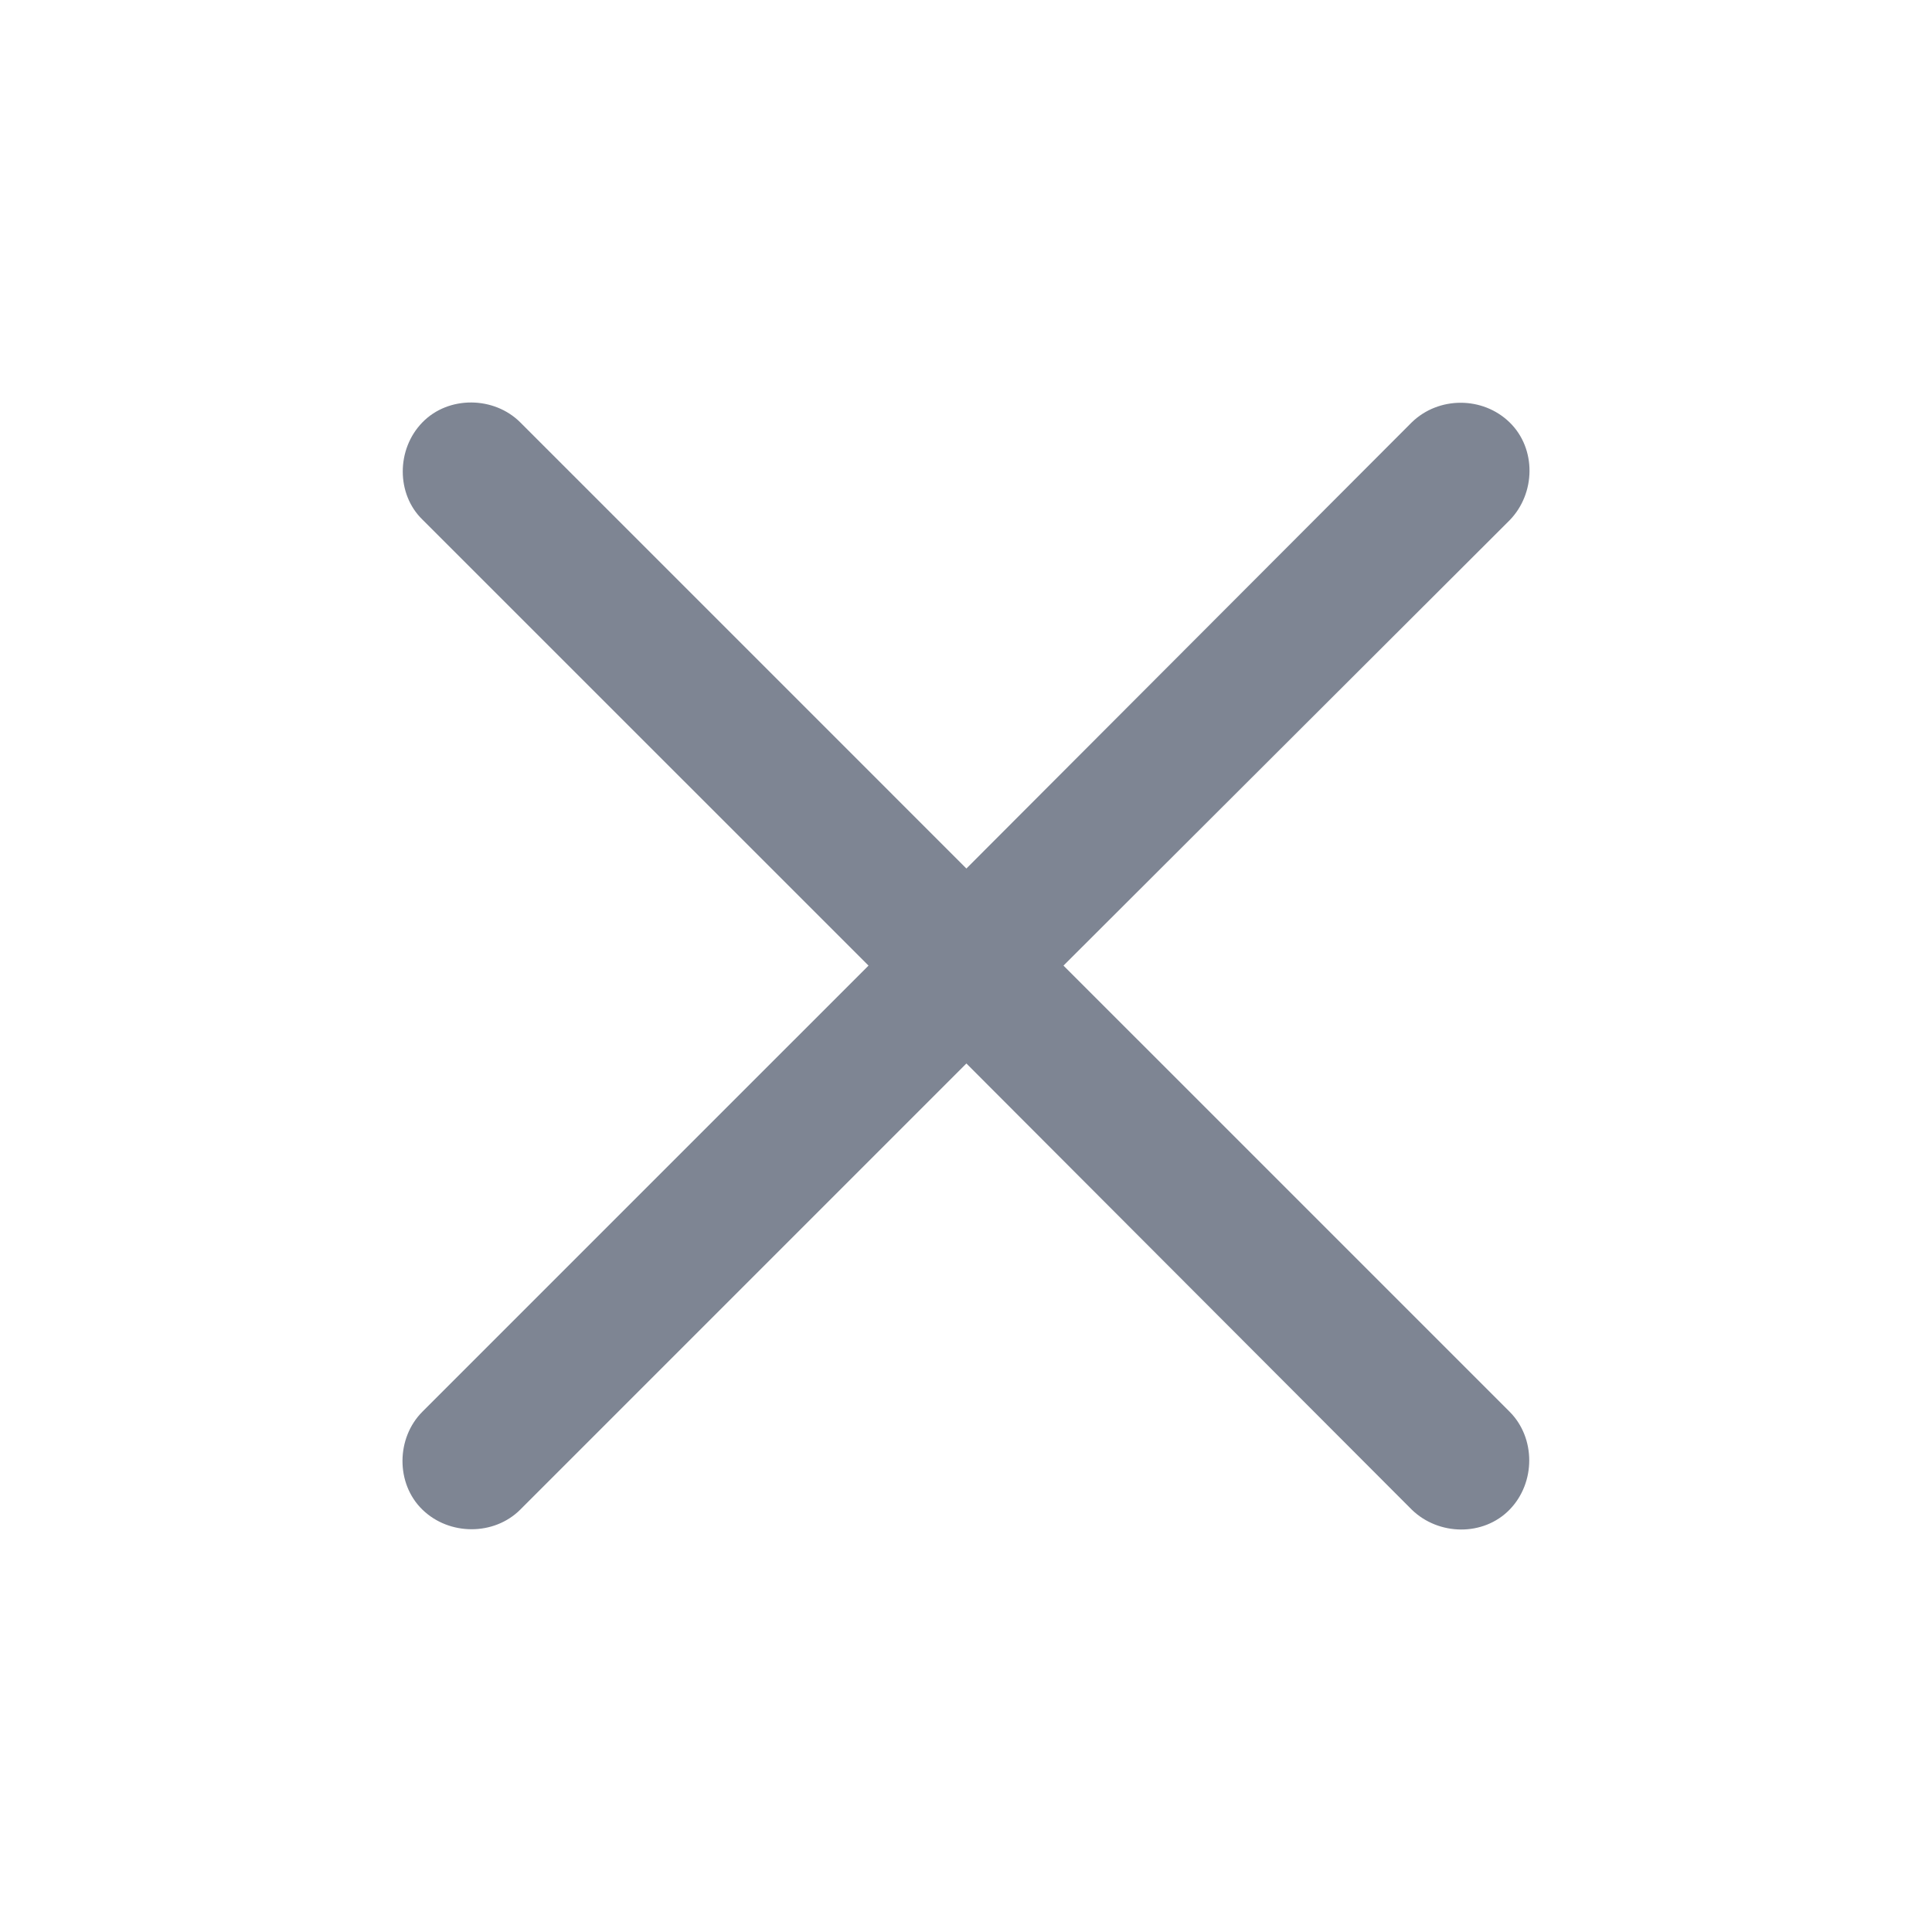 <svg width="24" height="24" viewBox="0 0 24 24" fill="none" xmlns="http://www.w3.org/2000/svg">
<path d="M5.247 17.537C4.922 17.862 4.913 18.428 5.247 18.753C5.581 19.078 6.138 19.078 6.463 18.753L12.005 13.211L17.537 18.753C17.871 19.078 18.428 19.087 18.753 18.753C19.078 18.419 19.078 17.862 18.753 17.537L13.211 11.995L18.753 6.463C19.078 6.129 19.087 5.572 18.753 5.247C18.419 4.922 17.871 4.922 17.537 5.247L12.005 10.789L6.463 5.247C6.138 4.922 5.572 4.913 5.247 5.247C4.922 5.581 4.922 6.138 5.247 6.454L10.789 11.995L5.247 17.537Z" fill="#7E8593"/>
</svg>

